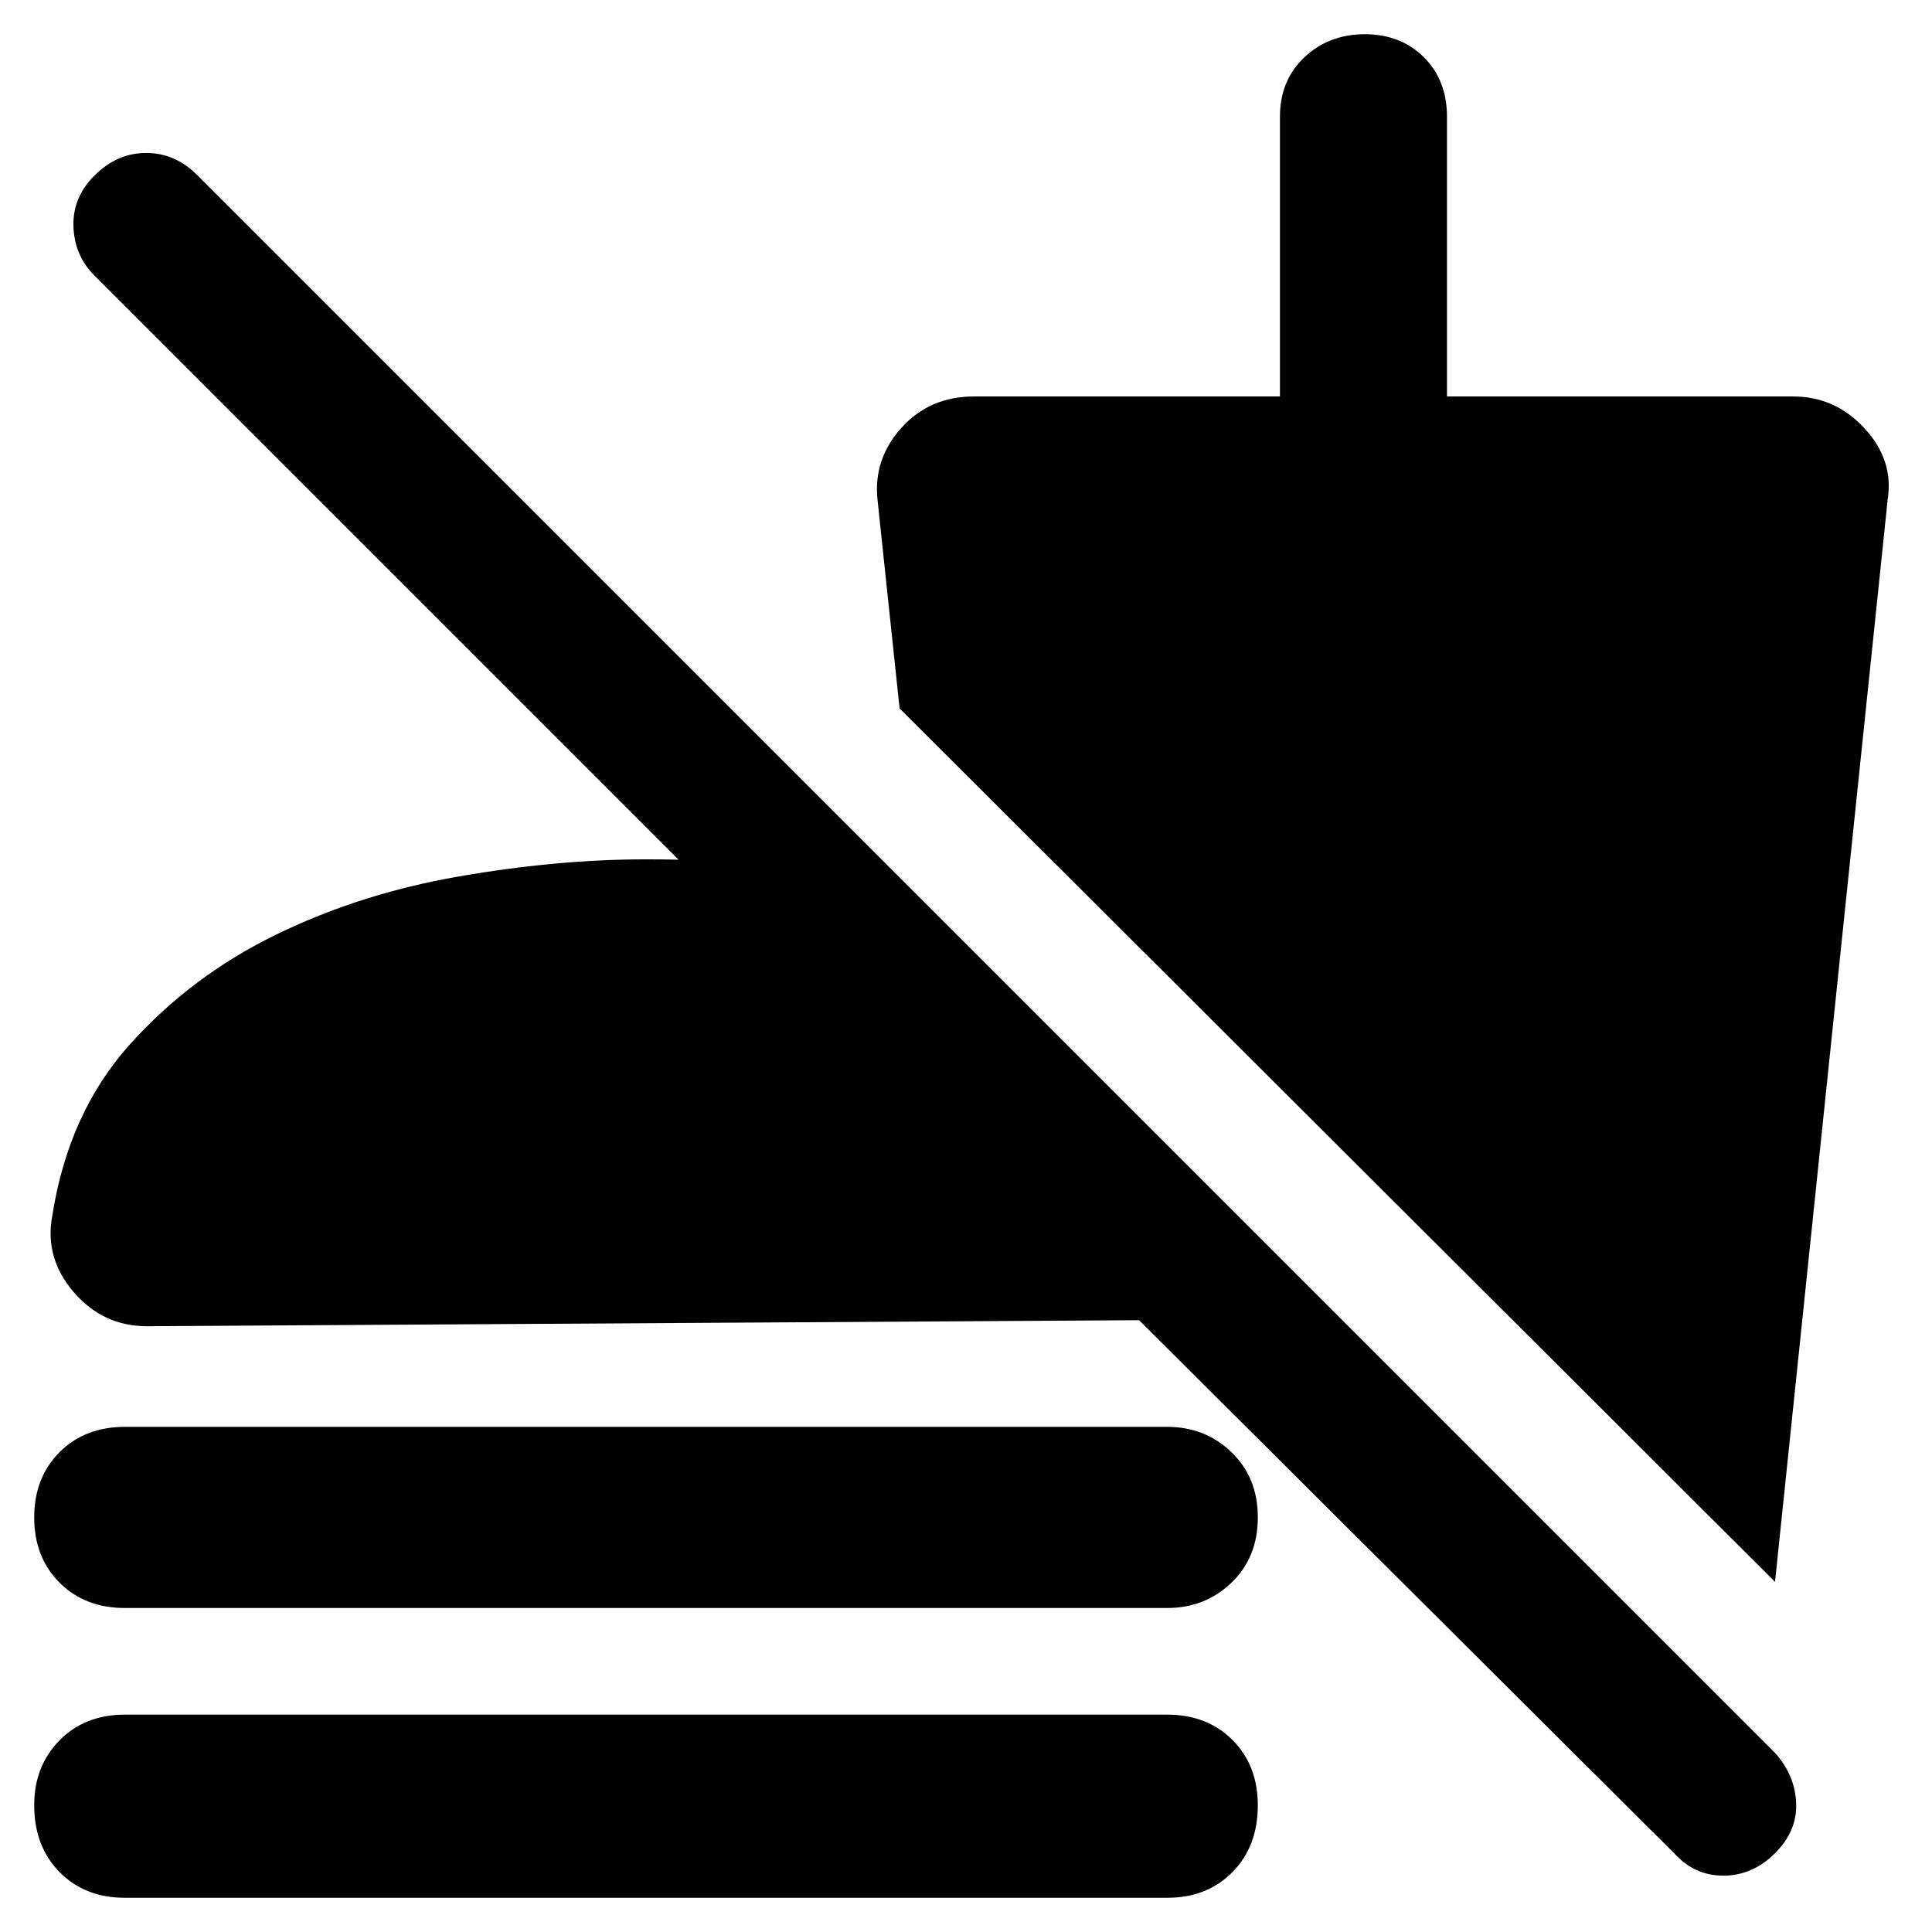 <svg xmlns="http://www.w3.org/2000/svg" width="48" height="48" viewBox="0 -960 960 960"><path d="M832-39 566-304l-493 3q-21.818 0-36.41-17Q22-335 26-356q8-51 38.5-85t72.5-54.5q42-20.5 91-29t93-8.5q34 0 66.5 3t62.5 9v101L47-823q-10-9.933-10.5-24.467Q36-862 47.158-873q11.158-11 25.5-11T98-873L882-89q10 11.182 10.5 25.09Q893-50 881.842-39t-25.5 11Q842-28 832-39ZM62-161q-19.825 0-32.413-12.587Q17-186.175 17-206q0-19.825 12.587-32.413Q42.175-251 62-251h518q18.825 0 31.912 12.587Q625-225.825 625-206q0 19.825-13.088 32.413Q598.825-161 580-161H62Zm0 144q-19.825 0-32.413-12.775Q17-42.55 17-63q0-19.45 12.587-32.225Q42.175-108 62-108h518q19.825 0 32.412 12.588Q625-82.825 625-63q0 20.45-12.588 33.225Q599.825-17 580-17H62Zm820-157L447-608l-11-104q-2-20 11.988-35.5T484-763h152v-139q0-18.125 12.175-29.562 12.176-11.438 30-11.438Q696-943 707.5-931.562 719-920.125 719-902v139h172q20.786 0 35.393 15.75T938-712l-56 538Z"/></svg>